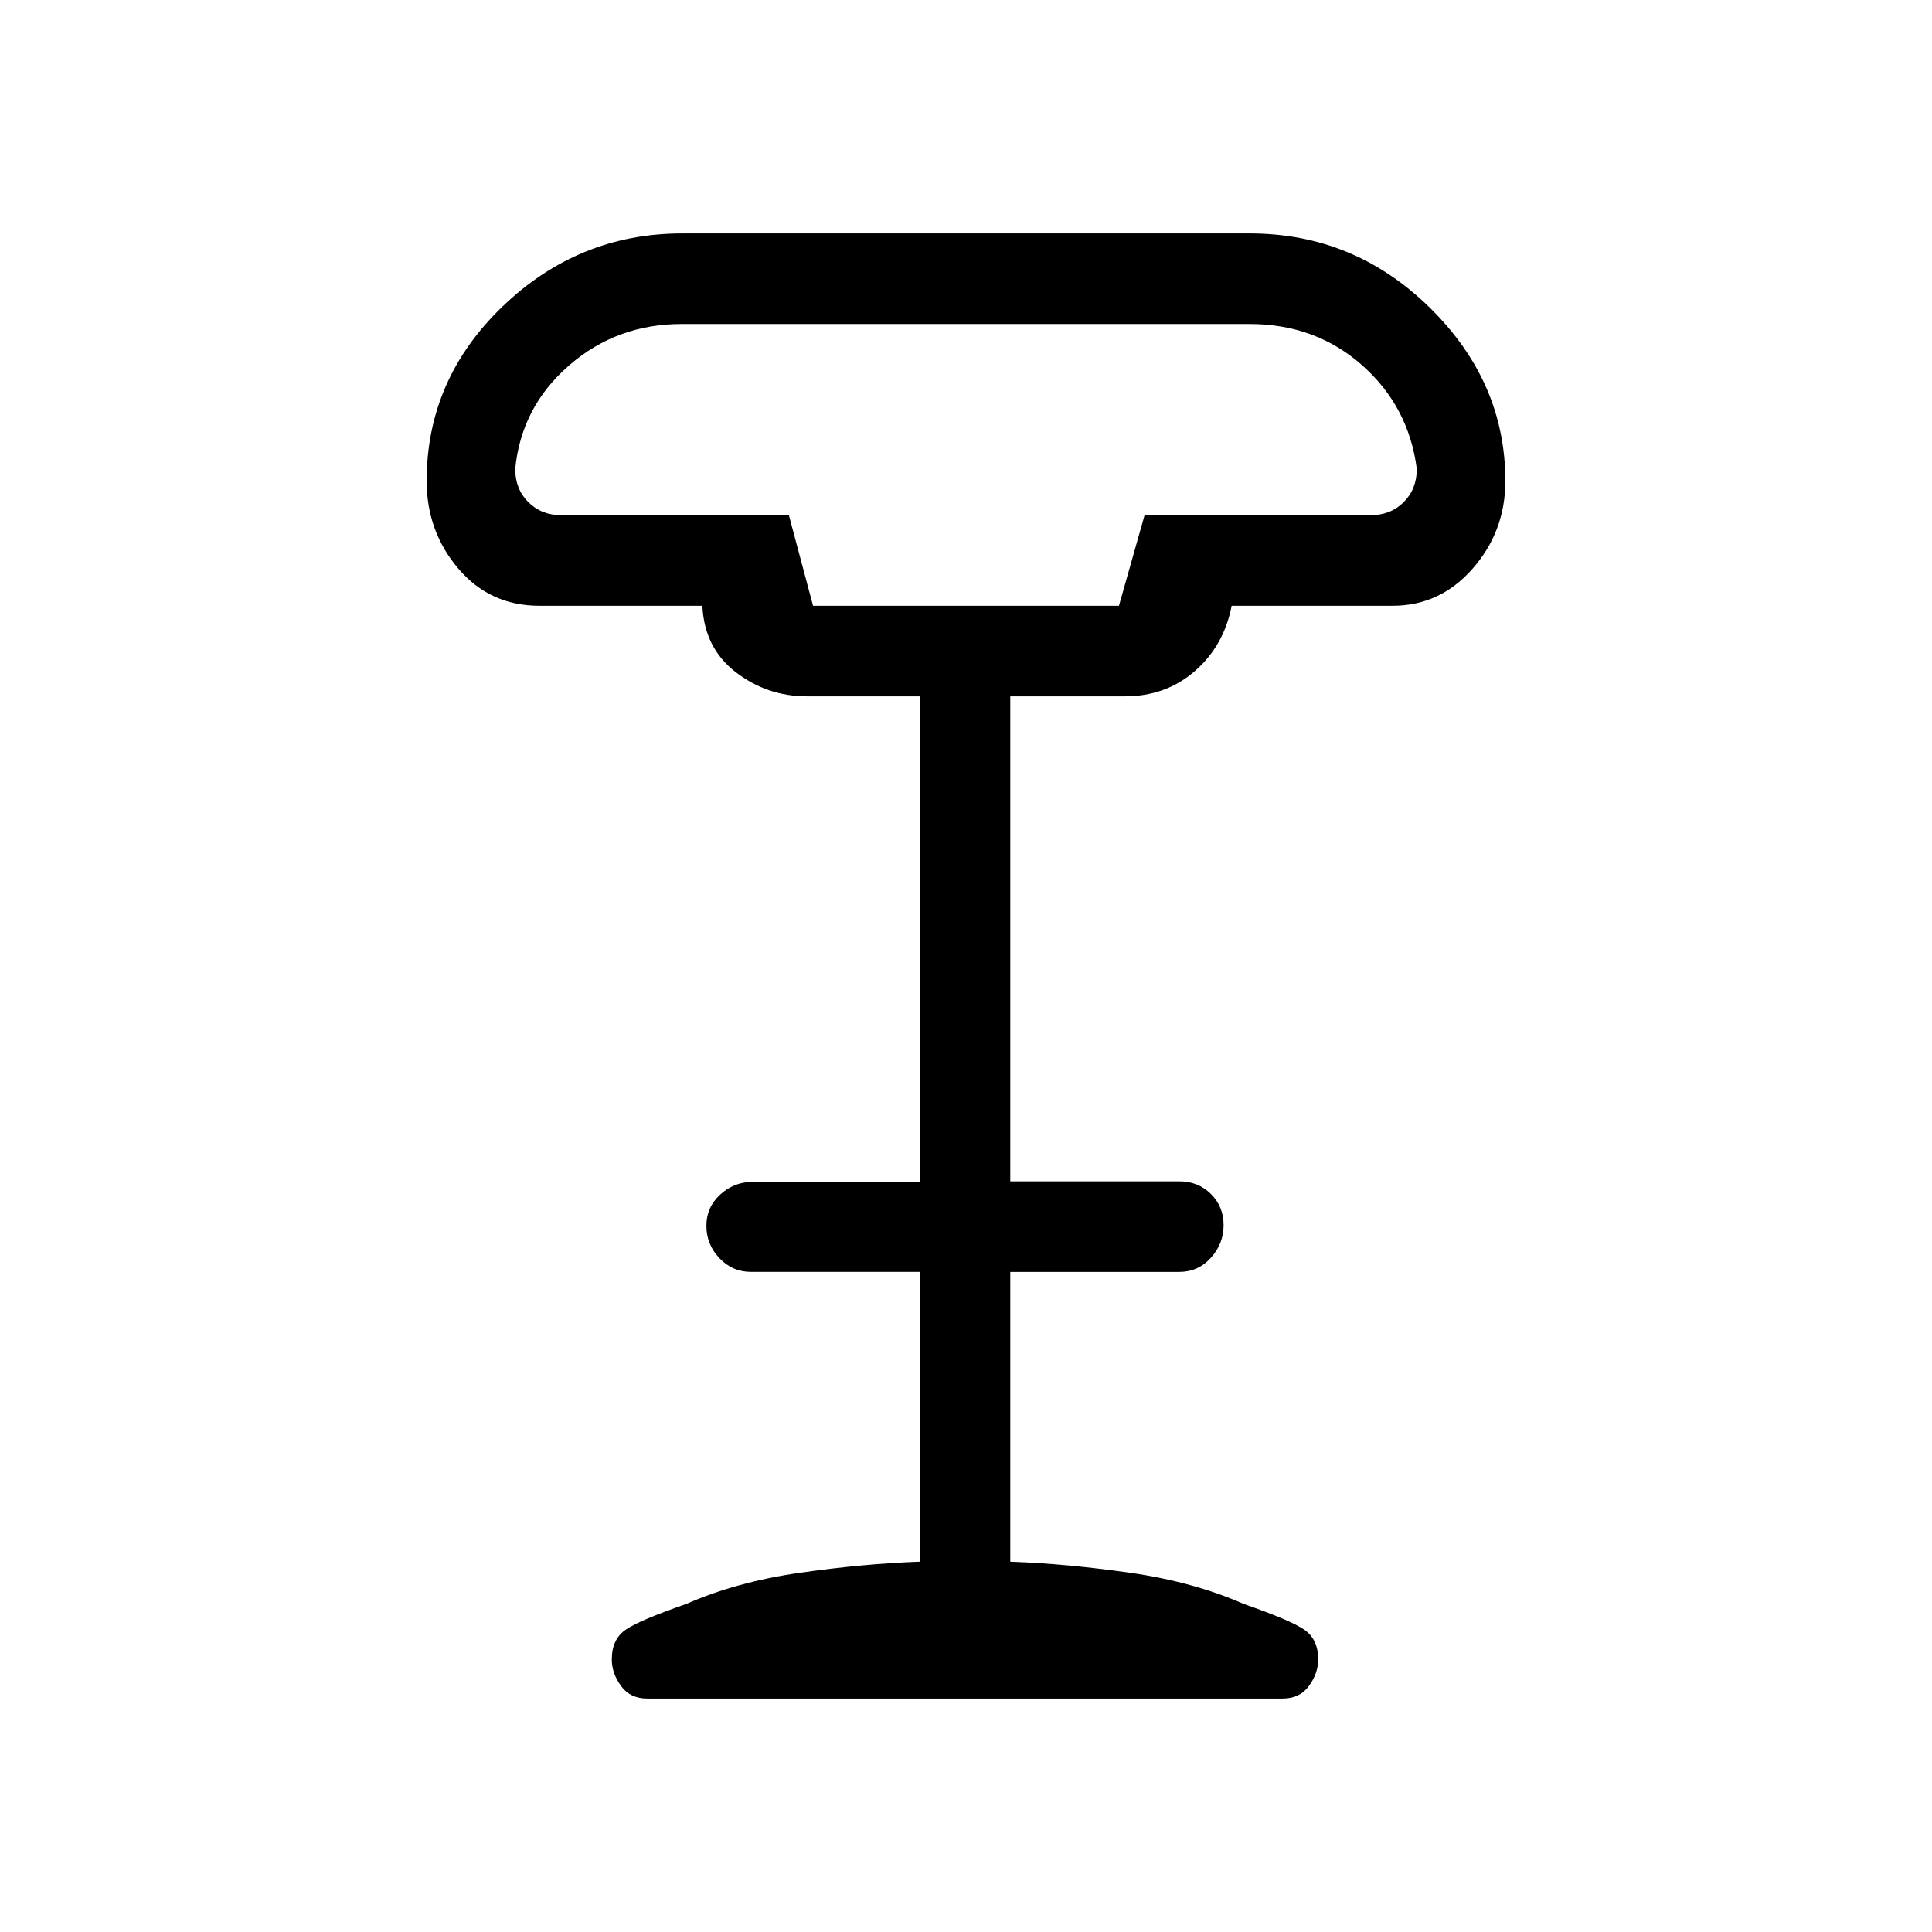 <svg xmlns="http://www.w3.org/2000/svg" height="20" viewBox="0 -960 960 960" width="20"><path d="M404-659h152l12.73-45H681q10 0 16.5-6.5T704-727q-4-31.01-27.17-51.51Q653.67-799 620.94-799H338.72q-32.32 0-56.02 20.64Q259-757.71 256-727q0 10 6.5 16.5T279-704h113l12 45Zm-82.36 543q-8.53 0-13.08-6.29-4.56-6.29-4.56-13.13 0-10.11 7-14.86 7-4.74 30-12.72 25-11 56.5-15.5T457-184v-144h-83.75q-9.3 0-15.78-6.82-6.47-6.83-6.47-16.07 0-9.25 6.88-15.54 6.87-6.3 16.12-6.3h83V-614h-56q-19.8 0-35.4-12-15.6-12-16.6-33h-81q-24.6 0-40.3-18.51Q212-696.03 212-721q0-50.49 37.75-86.75Q287.5-844 339-844h282q51.92 0 89.46 36.89Q748-770.22 748-721q0 24.97-16.2 43.49Q715.6-659 692-659h-80q-3.82 19.87-18.28 32.44Q579.27-614 559-614h-57v241h84q9.35 0 15.67 6.25 6.33 6.26 6.33 15.5 0 9.25-6.33 16.25-6.32 7-15.67 7h-84v144q28 1 59.5 5.5T618-163q23 7.98 30 12.72 7 4.75 7 14.86 0 6.84-4.56 13.13-4.55 6.29-13.08 6.29H321.64ZM404-659h152-152Z"/></svg>